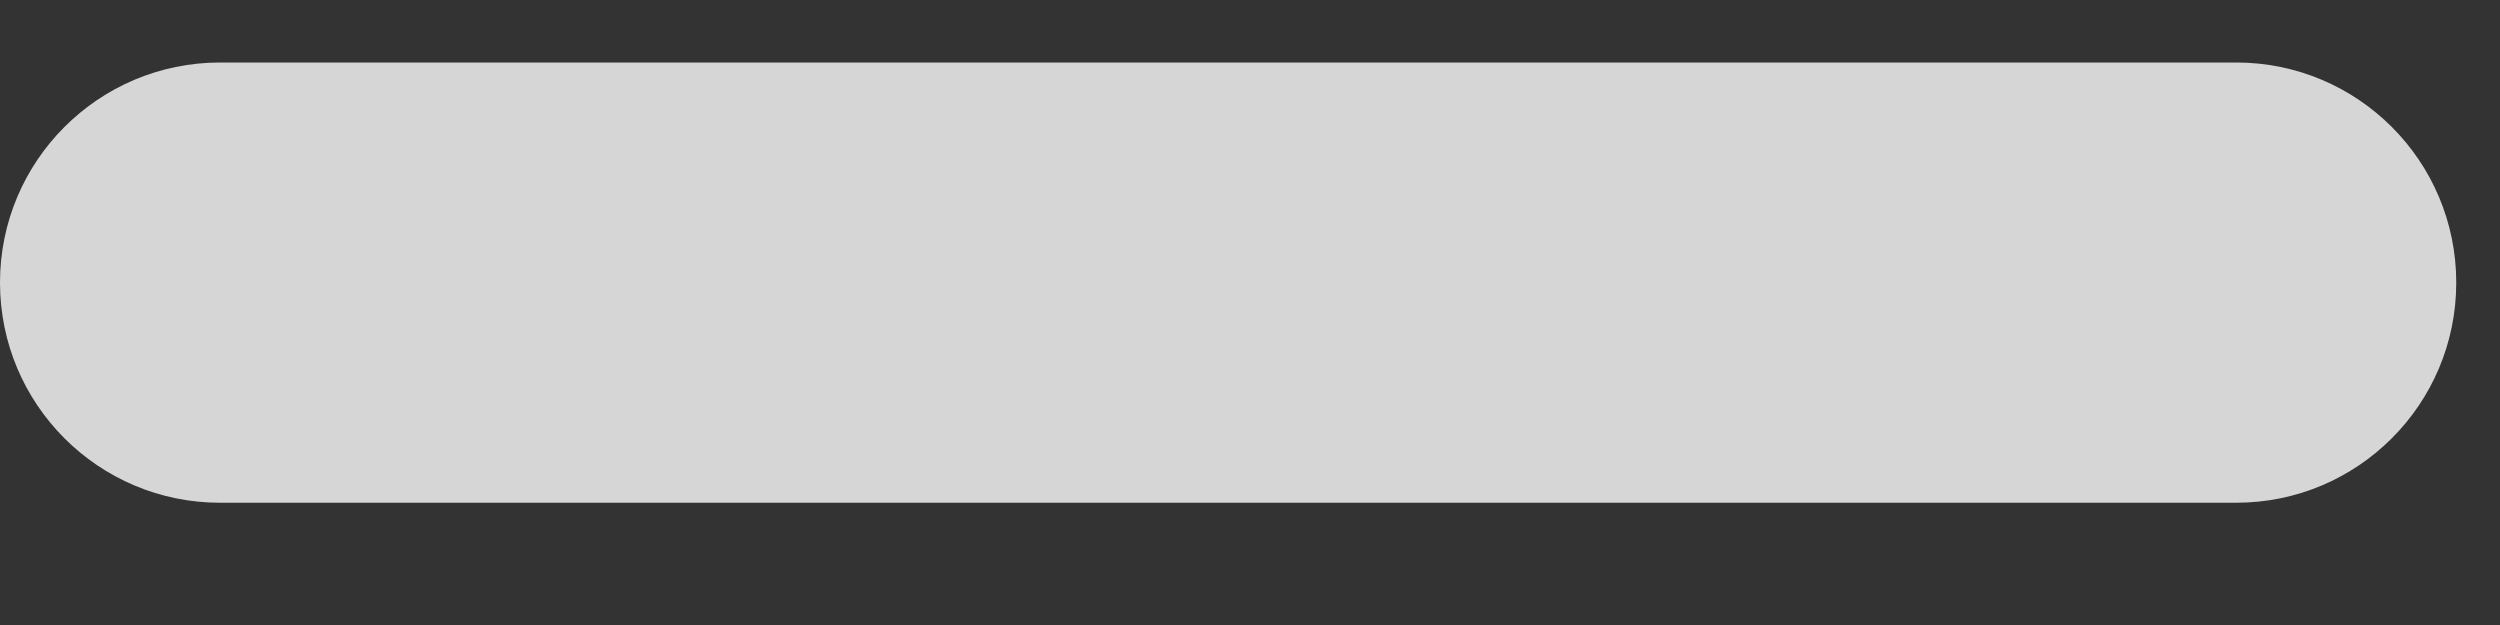 <svg width="20" height="5" viewBox="0 0 20 5" fill="none" xmlns="http://www.w3.org/2000/svg">
<rect x="0" y="0" width="20" height="5" fill="#333333" stroke="none"/>
<path d="M0 2.261C0 1.288 0.788 0.5 1.761 0.5H17.889C18.862 0.5 19.65 1.288 19.65 2.261C19.65 3.234 18.862 4.022 17.889 4.022H1.761C0.788 4.022 0 3.234 0 2.261Z" fill="white" fill-opacity="0.8"/>
</svg>
